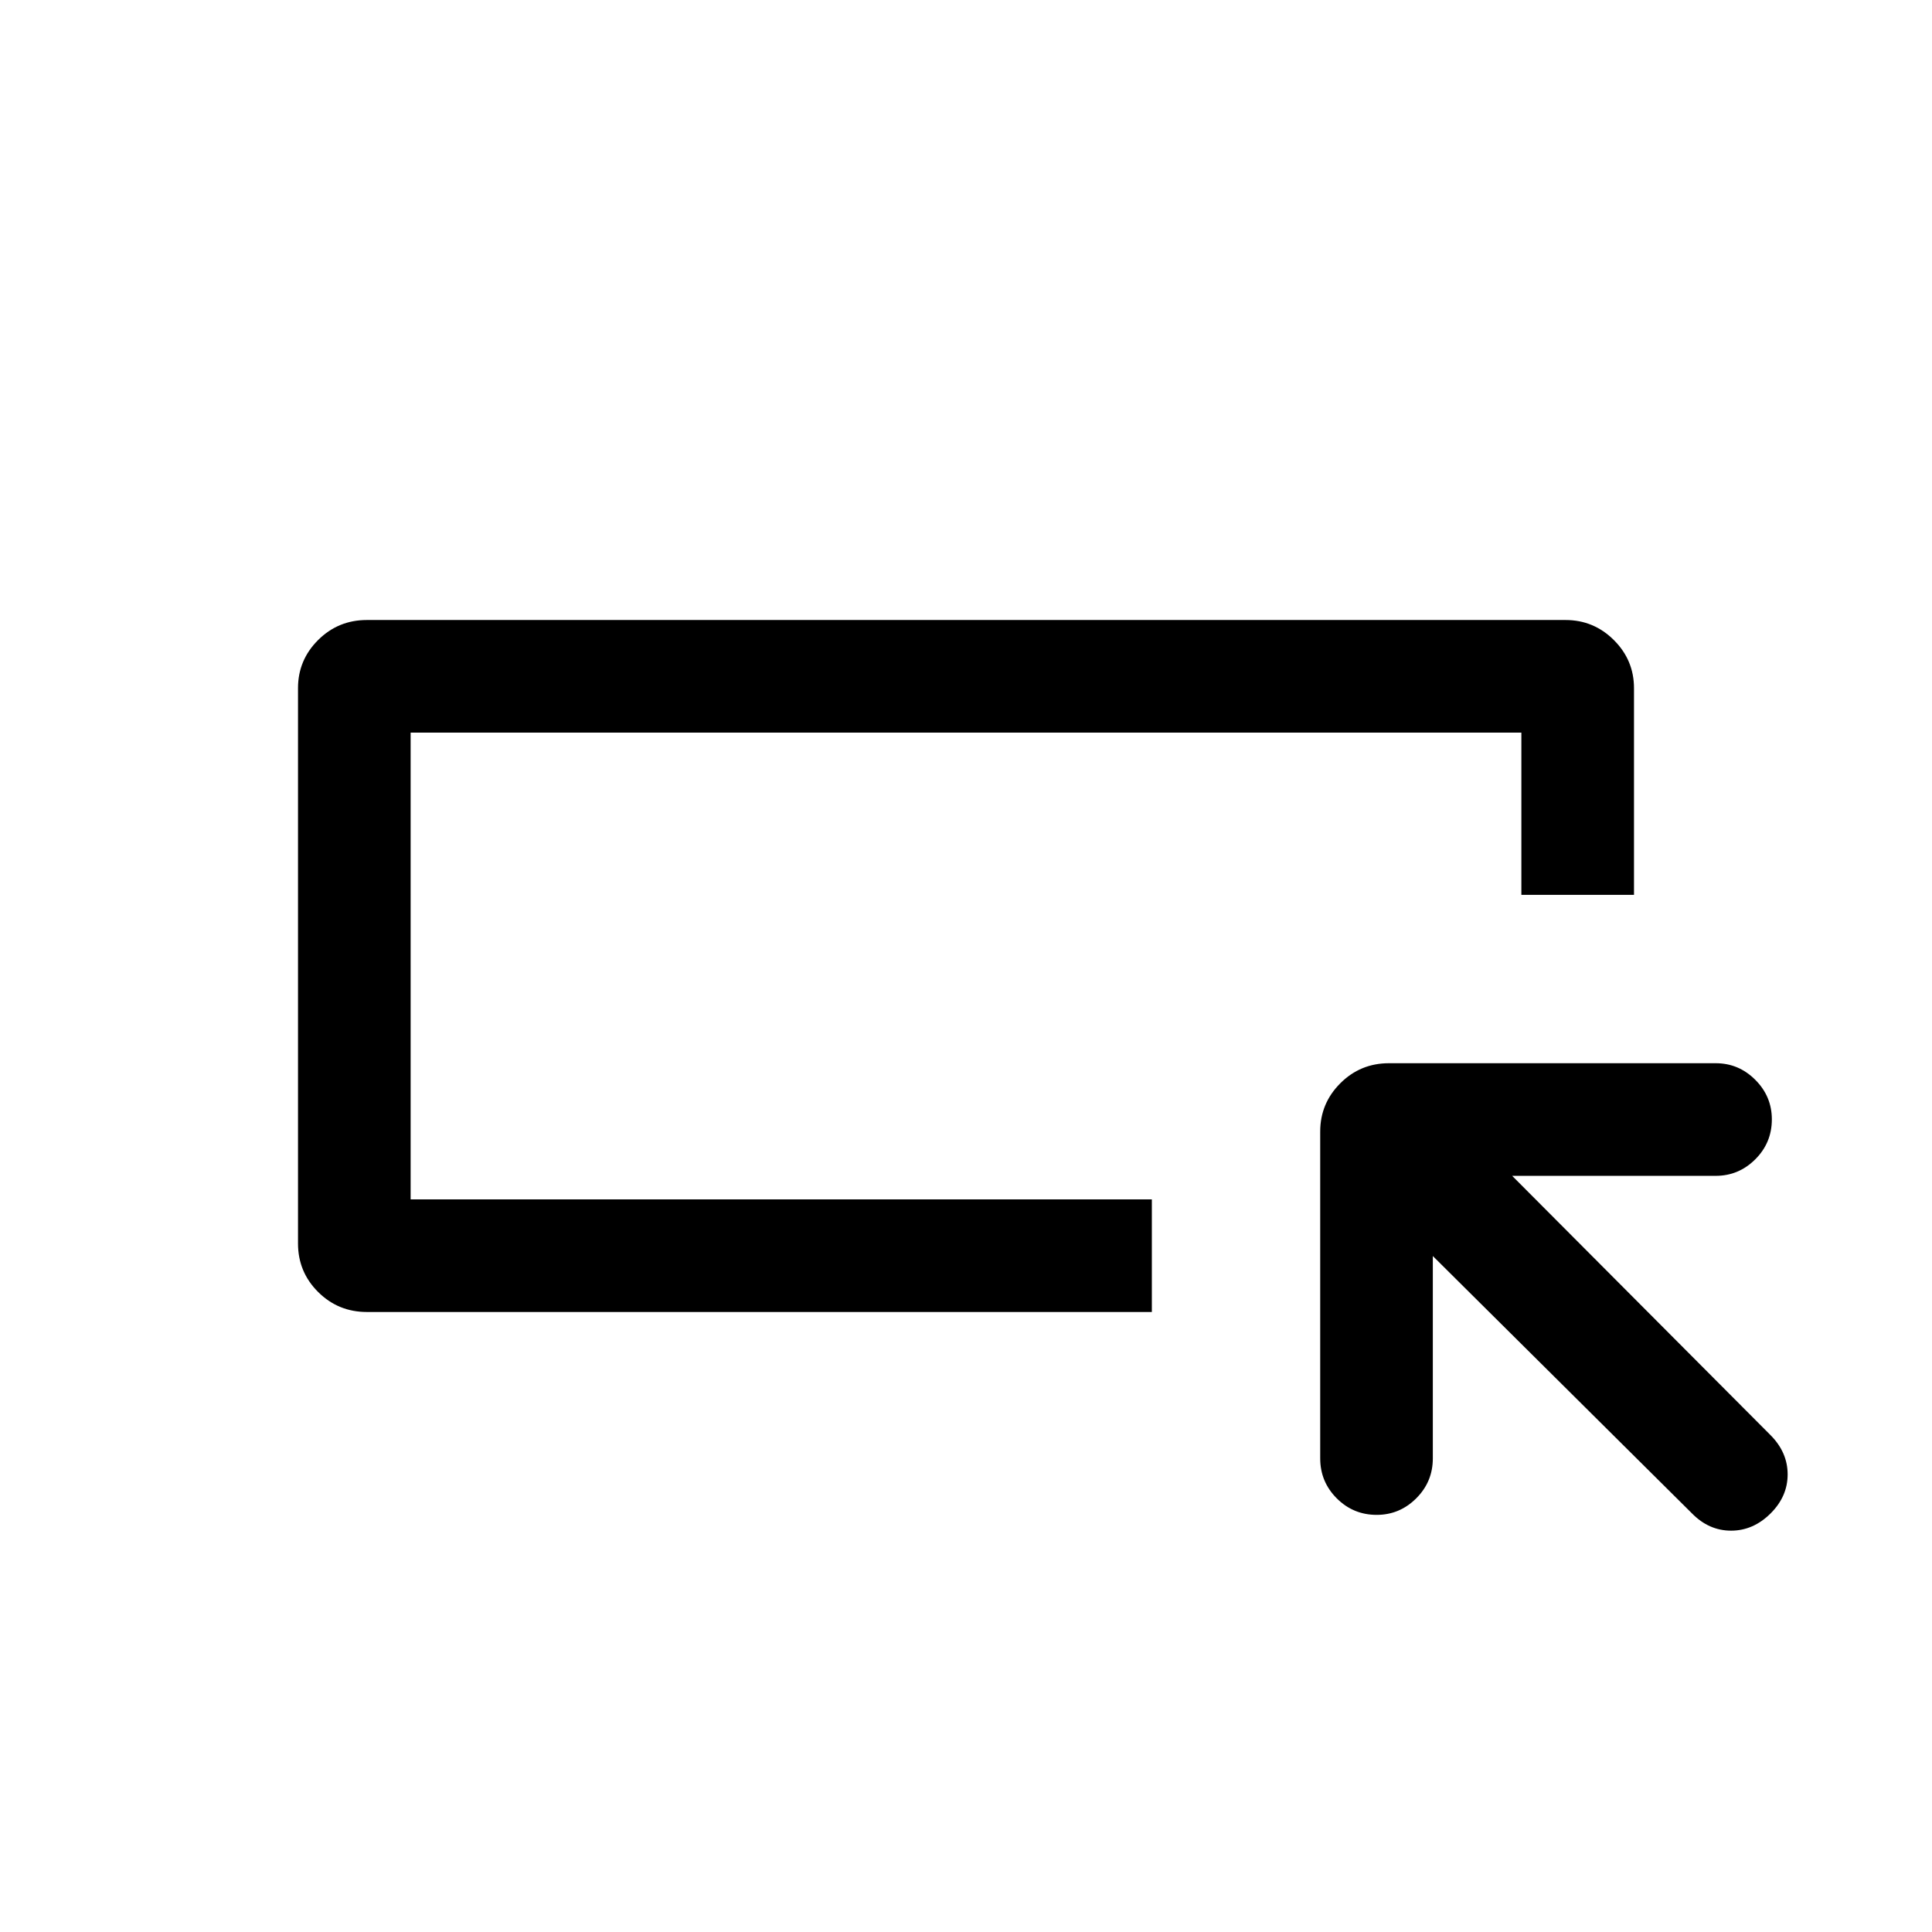 <svg xmlns="http://www.w3.org/2000/svg" height="24" viewBox="0 -960 960 960" width="24"><path d="M148.078-342.156v-275.91q0-13.955 9.991-23.905 9.99-9.951 24.24-9.951h595.575q14.028 0 24.033 9.964 10.005 9.963 10.005 23.93v102.682h-55.96v-80.616H204.038v231.924h368.309v55.96H182.309q-14.25 0-24.24-9.947-9.991-9.946-9.991-24.131Zm55.96-21.882v-231.924V-364.038Zm507.924 28.152v100.539q0 11.635-8.24 19.855-8.239 8.221-19.658 8.221-11.64 0-19.851-8.221-8.212-8.22-8.212-19.855v-162.376q0-13.999 9.971-23.984 9.97-9.984 24.19-9.984h162.376q11.414 0 19.649 8.239 8.235 8.239 8.235 19.658 0 11.64-8.235 19.851-8.235 8.212-19.649 8.212H751.384l128.462 128.924q8.423 8.525 8.423 19.435 0 10.91-8.423 19.333-8.628 8.615-19.679 8.615-11.051 0-19.474-8.615L711.962-335.886Z"/></svg>